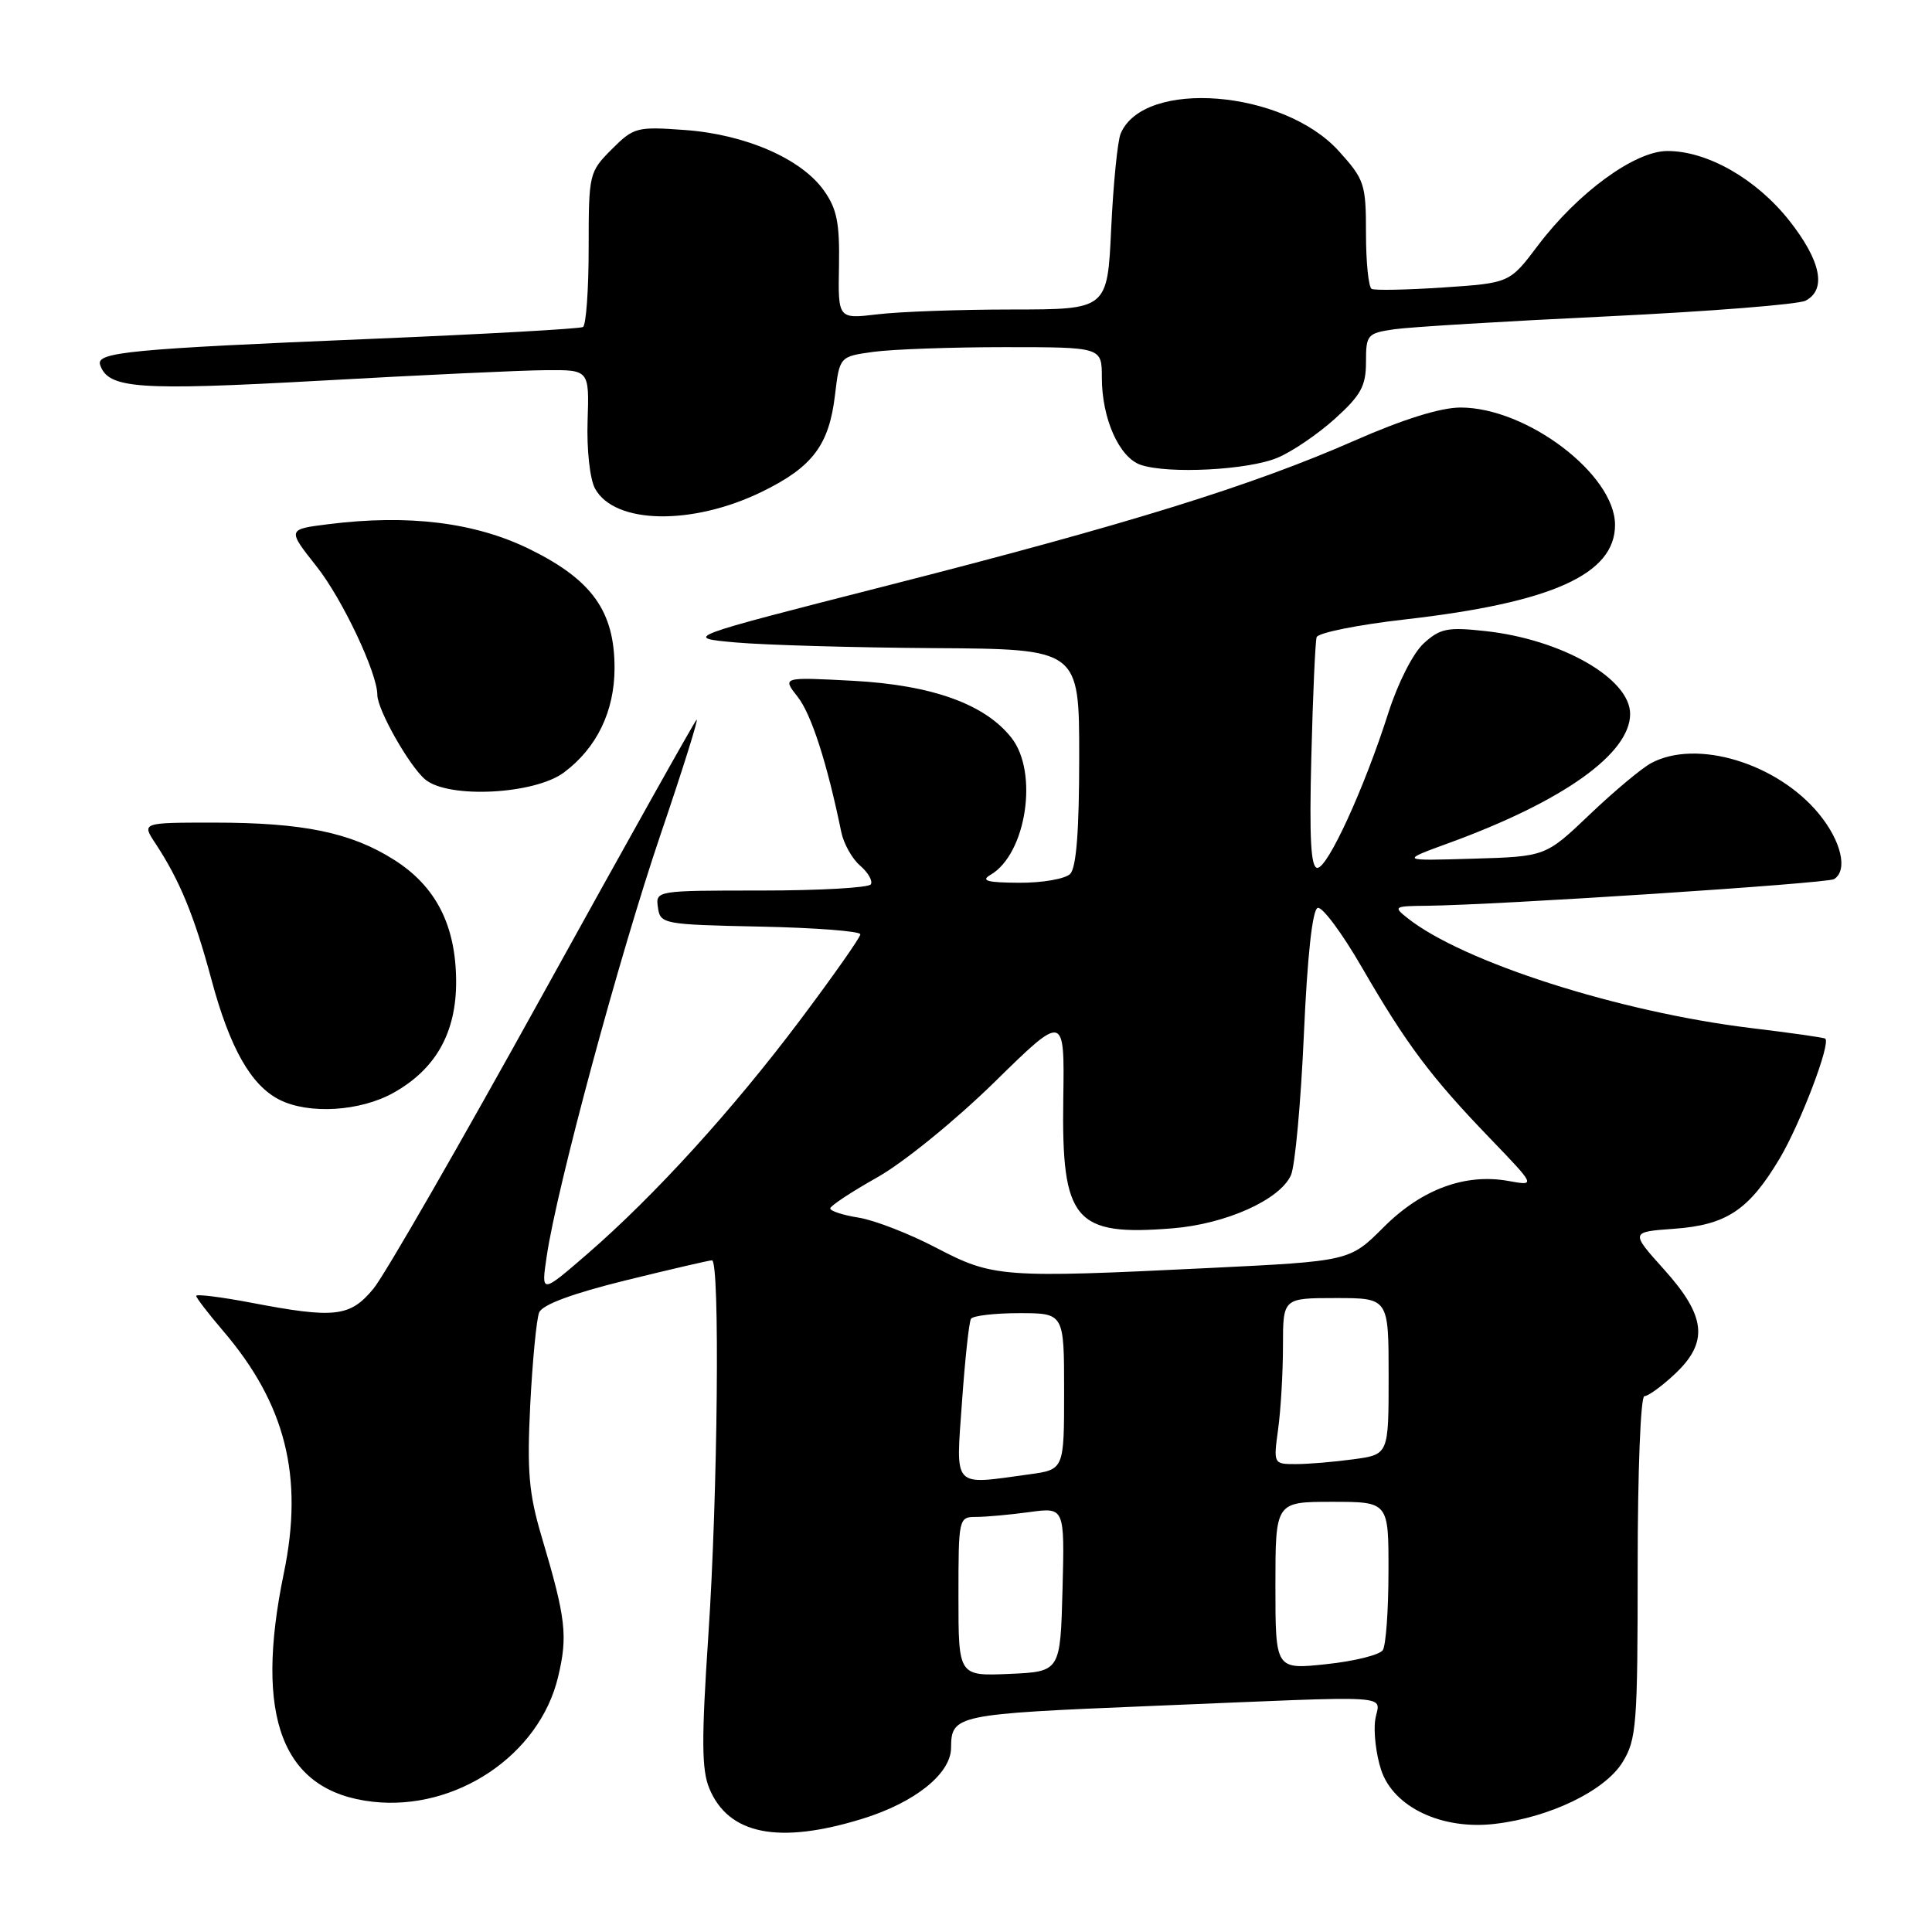 <?xml version="1.0" encoding="UTF-8" standalone="no"?>
<!DOCTYPE svg PUBLIC "-//W3C//DTD SVG 1.1//EN" "http://www.w3.org/Graphics/SVG/1.1/DTD/svg11.dtd" >
<svg xmlns="http://www.w3.org/2000/svg" xmlns:xlink="http://www.w3.org/1999/xlink" version="1.1" viewBox="0 0 256 256">
 <g >
 <path fill="currentColor"
d=" M 114.26 241.00 C 121.21 238.86 125.99 235.04 126.02 231.61 C 126.05 227.23 126.59 227.12 152.54 226.05 C 186.11 224.67 182.73 224.45 182.22 227.92 C 181.99 229.53 182.34 232.51 183.01 234.53 C 184.64 239.47 191.07 242.51 198.10 241.67 C 205.36 240.82 212.66 237.29 214.99 233.51 C 216.85 230.51 217.00 228.55 217.00 207.63 C 217.00 194.99 217.39 185.00 217.89 185.00 C 218.39 185.00 220.19 183.69 221.89 182.10 C 226.43 177.86 226.09 174.43 220.51 168.23 C 216.03 163.24 216.03 163.24 221.81 162.82 C 228.78 162.32 231.74 160.34 235.82 153.50 C 238.59 148.83 242.64 138.18 241.85 137.62 C 241.66 137.48 237.22 136.85 232.00 136.22 C 214.53 134.10 193.83 127.47 186.50 121.65 C 184.59 120.14 184.71 120.06 189.00 120.02 C 198.43 119.92 242.09 117.06 243.02 116.49 C 244.89 115.33 243.98 111.43 241.00 107.82 C 235.48 101.12 224.81 97.89 218.80 101.11 C 217.54 101.78 213.87 104.85 210.65 107.92 C 204.80 113.50 204.80 113.50 195.15 113.78 C 185.50 114.07 185.50 114.07 192.00 111.70 C 207.13 106.18 216.00 99.86 216.00 94.60 C 216.00 89.91 206.93 84.72 196.81 83.62 C 191.81 83.07 190.82 83.27 188.65 85.25 C 187.24 86.54 185.23 90.49 183.95 94.50 C 180.78 104.44 175.94 115.00 174.56 115.00 C 173.69 115.00 173.48 111.10 173.76 100.25 C 173.96 92.14 174.28 85.02 174.46 84.43 C 174.65 83.85 179.90 82.79 186.15 82.08 C 205.64 79.86 214.00 76.10 214.00 69.55 C 214.00 62.88 202.32 54.00 193.53 54.00 C 190.89 54.00 185.92 55.55 179.47 58.39 C 165.89 64.36 149.46 69.46 117.50 77.61 C 90.50 84.50 90.50 84.50 97.50 85.13 C 101.35 85.47 113.16 85.81 123.75 85.88 C 143.00 86.00 143.00 86.00 143.00 100.30 C 143.00 110.09 142.62 114.98 141.80 115.80 C 141.14 116.46 138.10 116.99 135.05 116.97 C 130.79 116.95 129.91 116.70 131.25 115.92 C 135.99 113.16 137.64 102.35 134.02 97.76 C 130.51 93.29 123.51 90.78 113.06 90.21 C 103.63 89.71 103.63 89.71 105.70 92.34 C 107.51 94.65 109.59 101.08 111.48 110.28 C 111.80 111.81 112.92 113.81 113.98 114.71 C 115.03 115.62 115.67 116.73 115.39 117.18 C 115.11 117.63 108.58 118.00 100.87 118.00 C 86.91 118.00 86.86 118.01 87.18 120.25 C 87.49 122.44 87.87 122.51 100.75 122.78 C 108.04 122.93 114.00 123.39 114.00 123.80 C 114.00 124.21 110.44 129.27 106.10 135.06 C 97.12 147.02 86.76 158.41 77.82 166.16 C 71.70 171.45 71.70 171.45 72.44 166.48 C 73.77 157.38 82.05 126.72 87.51 110.63 C 90.48 101.91 92.63 95.04 92.30 95.37 C 91.97 95.69 82.81 112.06 71.94 131.73 C 61.07 151.40 50.97 168.96 49.49 170.75 C 46.38 174.51 44.39 174.74 33.25 172.61 C 29.26 171.85 26.00 171.45 26.00 171.71 C 26.00 171.97 27.59 174.04 29.53 176.31 C 37.84 186.01 40.26 195.63 37.62 208.40 C 33.63 227.65 37.41 237.39 49.39 238.74 C 60.42 239.98 71.47 232.56 73.94 222.24 C 75.26 216.75 74.99 214.45 71.77 203.62 C 70.07 197.89 69.82 194.99 70.26 186.12 C 70.56 180.28 71.09 174.79 71.44 173.91 C 71.87 172.87 75.81 171.41 82.88 169.66 C 88.82 168.20 93.98 167.00 94.34 167.00 C 95.41 167.00 95.11 198.11 93.86 216.69 C 92.94 230.49 92.96 234.49 93.99 236.98 C 96.53 243.10 103.18 244.42 114.26 241.00 Z  M 52.16 144.79 C 57.77 141.64 60.47 136.80 60.44 130.00 C 60.40 122.60 57.76 117.44 52.22 113.93 C 46.51 110.31 40.18 109.00 28.34 109.00 C 18.77 109.00 18.77 109.00 20.59 111.75 C 23.80 116.62 25.74 121.32 28.01 129.77 C 30.45 138.87 33.25 143.81 37.03 145.72 C 40.93 147.69 47.74 147.27 52.16 144.79 Z  M 74.72 102.36 C 79.07 99.12 81.43 94.25 81.43 88.51 C 81.43 81.01 78.46 76.85 70.23 72.79 C 62.98 69.22 54.16 68.12 43.50 69.46 C 38.06 70.14 38.06 70.14 41.96 75.07 C 45.37 79.38 50.00 89.18 50.00 92.08 C 50.00 94.04 54.24 101.53 56.35 103.29 C 59.43 105.85 70.81 105.27 74.72 102.36 Z  M 100.96 65.16 C 107.66 61.89 109.86 58.98 110.64 52.35 C 111.25 47.24 111.25 47.24 115.76 46.62 C 118.25 46.28 126.07 46.00 133.14 46.00 C 146.00 46.00 146.00 46.00 146.00 50.03 C 146.00 55.47 148.30 60.63 151.16 61.60 C 154.82 62.83 165.38 62.29 169.26 60.66 C 171.20 59.86 174.63 57.52 176.89 55.48 C 180.33 52.37 181.00 51.15 181.00 47.97 C 181.00 44.35 181.17 44.15 184.75 43.63 C 186.81 43.33 199.53 42.56 213.00 41.92 C 226.47 41.27 238.29 40.34 239.25 39.84 C 242.07 38.37 241.28 34.54 237.08 29.22 C 232.71 23.70 226.23 20.00 220.93 20.01 C 216.62 20.01 209.08 25.52 203.79 32.52 C 200.04 37.50 200.04 37.50 191.27 38.09 C 186.45 38.41 182.16 38.50 181.75 38.28 C 181.34 38.06 181.00 34.76 181.00 30.94 C 181.00 24.38 180.81 23.79 177.39 20.01 C 170.05 11.89 151.55 10.42 148.49 17.71 C 148.08 18.70 147.52 24.34 147.24 30.25 C 146.74 41.00 146.74 41.00 134.12 41.01 C 127.18 41.01 119.15 41.30 116.27 41.65 C 111.04 42.27 111.04 42.27 111.17 35.25 C 111.27 29.55 110.90 27.66 109.16 25.23 C 106.17 21.03 98.81 17.82 90.80 17.23 C 84.38 16.76 83.98 16.86 81.05 19.79 C 78.06 22.79 78.00 23.03 78.00 32.86 C 78.00 38.37 77.66 43.08 77.25 43.33 C 76.84 43.57 64.12 44.28 49.00 44.91 C 17.29 46.23 12.73 46.67 13.26 48.32 C 14.30 51.51 18.20 51.79 42.50 50.44 C 55.70 49.70 69.11 49.07 72.29 49.05 C 78.08 49.00 78.08 49.00 77.86 55.75 C 77.73 59.55 78.16 63.47 78.84 64.73 C 81.41 69.47 91.70 69.67 100.96 65.16 Z  M 127.00 211.55 C 127.00 201.13 127.03 201.00 129.36 201.00 C 130.66 201.00 133.82 200.71 136.40 200.36 C 141.07 199.72 141.07 199.72 140.79 210.61 C 140.50 221.50 140.50 221.50 133.75 221.80 C 127.00 222.09 127.00 222.09 127.00 211.55 Z  M 169.00 210.12 C 169.00 199.00 169.00 199.00 176.50 199.00 C 184.00 199.00 184.00 199.00 183.98 208.25 C 183.98 213.34 183.64 218.02 183.23 218.65 C 182.83 219.28 179.46 220.12 175.75 220.51 C 169.00 221.23 169.00 221.23 169.00 210.12 Z  M 127.47 185.75 C 127.87 180.11 128.40 175.16 128.66 174.75 C 128.91 174.34 131.79 174.00 135.06 174.00 C 141.00 174.00 141.00 174.00 141.00 184.36 C 141.00 194.73 141.00 194.73 136.36 195.36 C 126.09 196.77 126.65 197.37 127.47 185.75 Z  M 169.36 189.36 C 169.71 186.81 170.00 181.86 170.00 178.36 C 170.00 172.00 170.00 172.00 177.00 172.00 C 184.00 172.00 184.00 172.00 184.00 182.36 C 184.00 192.73 184.00 192.73 179.36 193.36 C 176.81 193.71 173.37 194.00 171.72 194.00 C 168.74 194.00 168.73 193.99 169.36 189.36 Z  M 124.06 165.34 C 120.51 163.48 115.90 161.69 113.81 161.35 C 111.71 161.02 110.00 160.46 110.01 160.12 C 110.02 159.78 112.82 157.93 116.25 156.00 C 119.73 154.04 126.57 148.48 131.77 143.39 C 141.06 134.28 141.06 134.28 140.89 145.61 C 140.65 161.78 142.37 163.81 155.37 162.76 C 162.45 162.19 169.61 158.97 171.06 155.71 C 171.60 154.49 172.37 146.11 172.77 137.08 C 173.23 126.67 173.90 120.53 174.60 120.30 C 175.20 120.10 177.85 123.66 180.48 128.22 C 186.37 138.39 189.59 142.69 197.42 150.82 C 203.50 157.14 203.50 157.14 199.91 156.49 C 194.15 155.44 188.36 157.58 183.33 162.62 C 178.84 167.11 178.84 167.11 160.17 168.02 C 132.77 169.36 131.58 169.27 124.06 165.34 Z "/>
</g>
</svg>